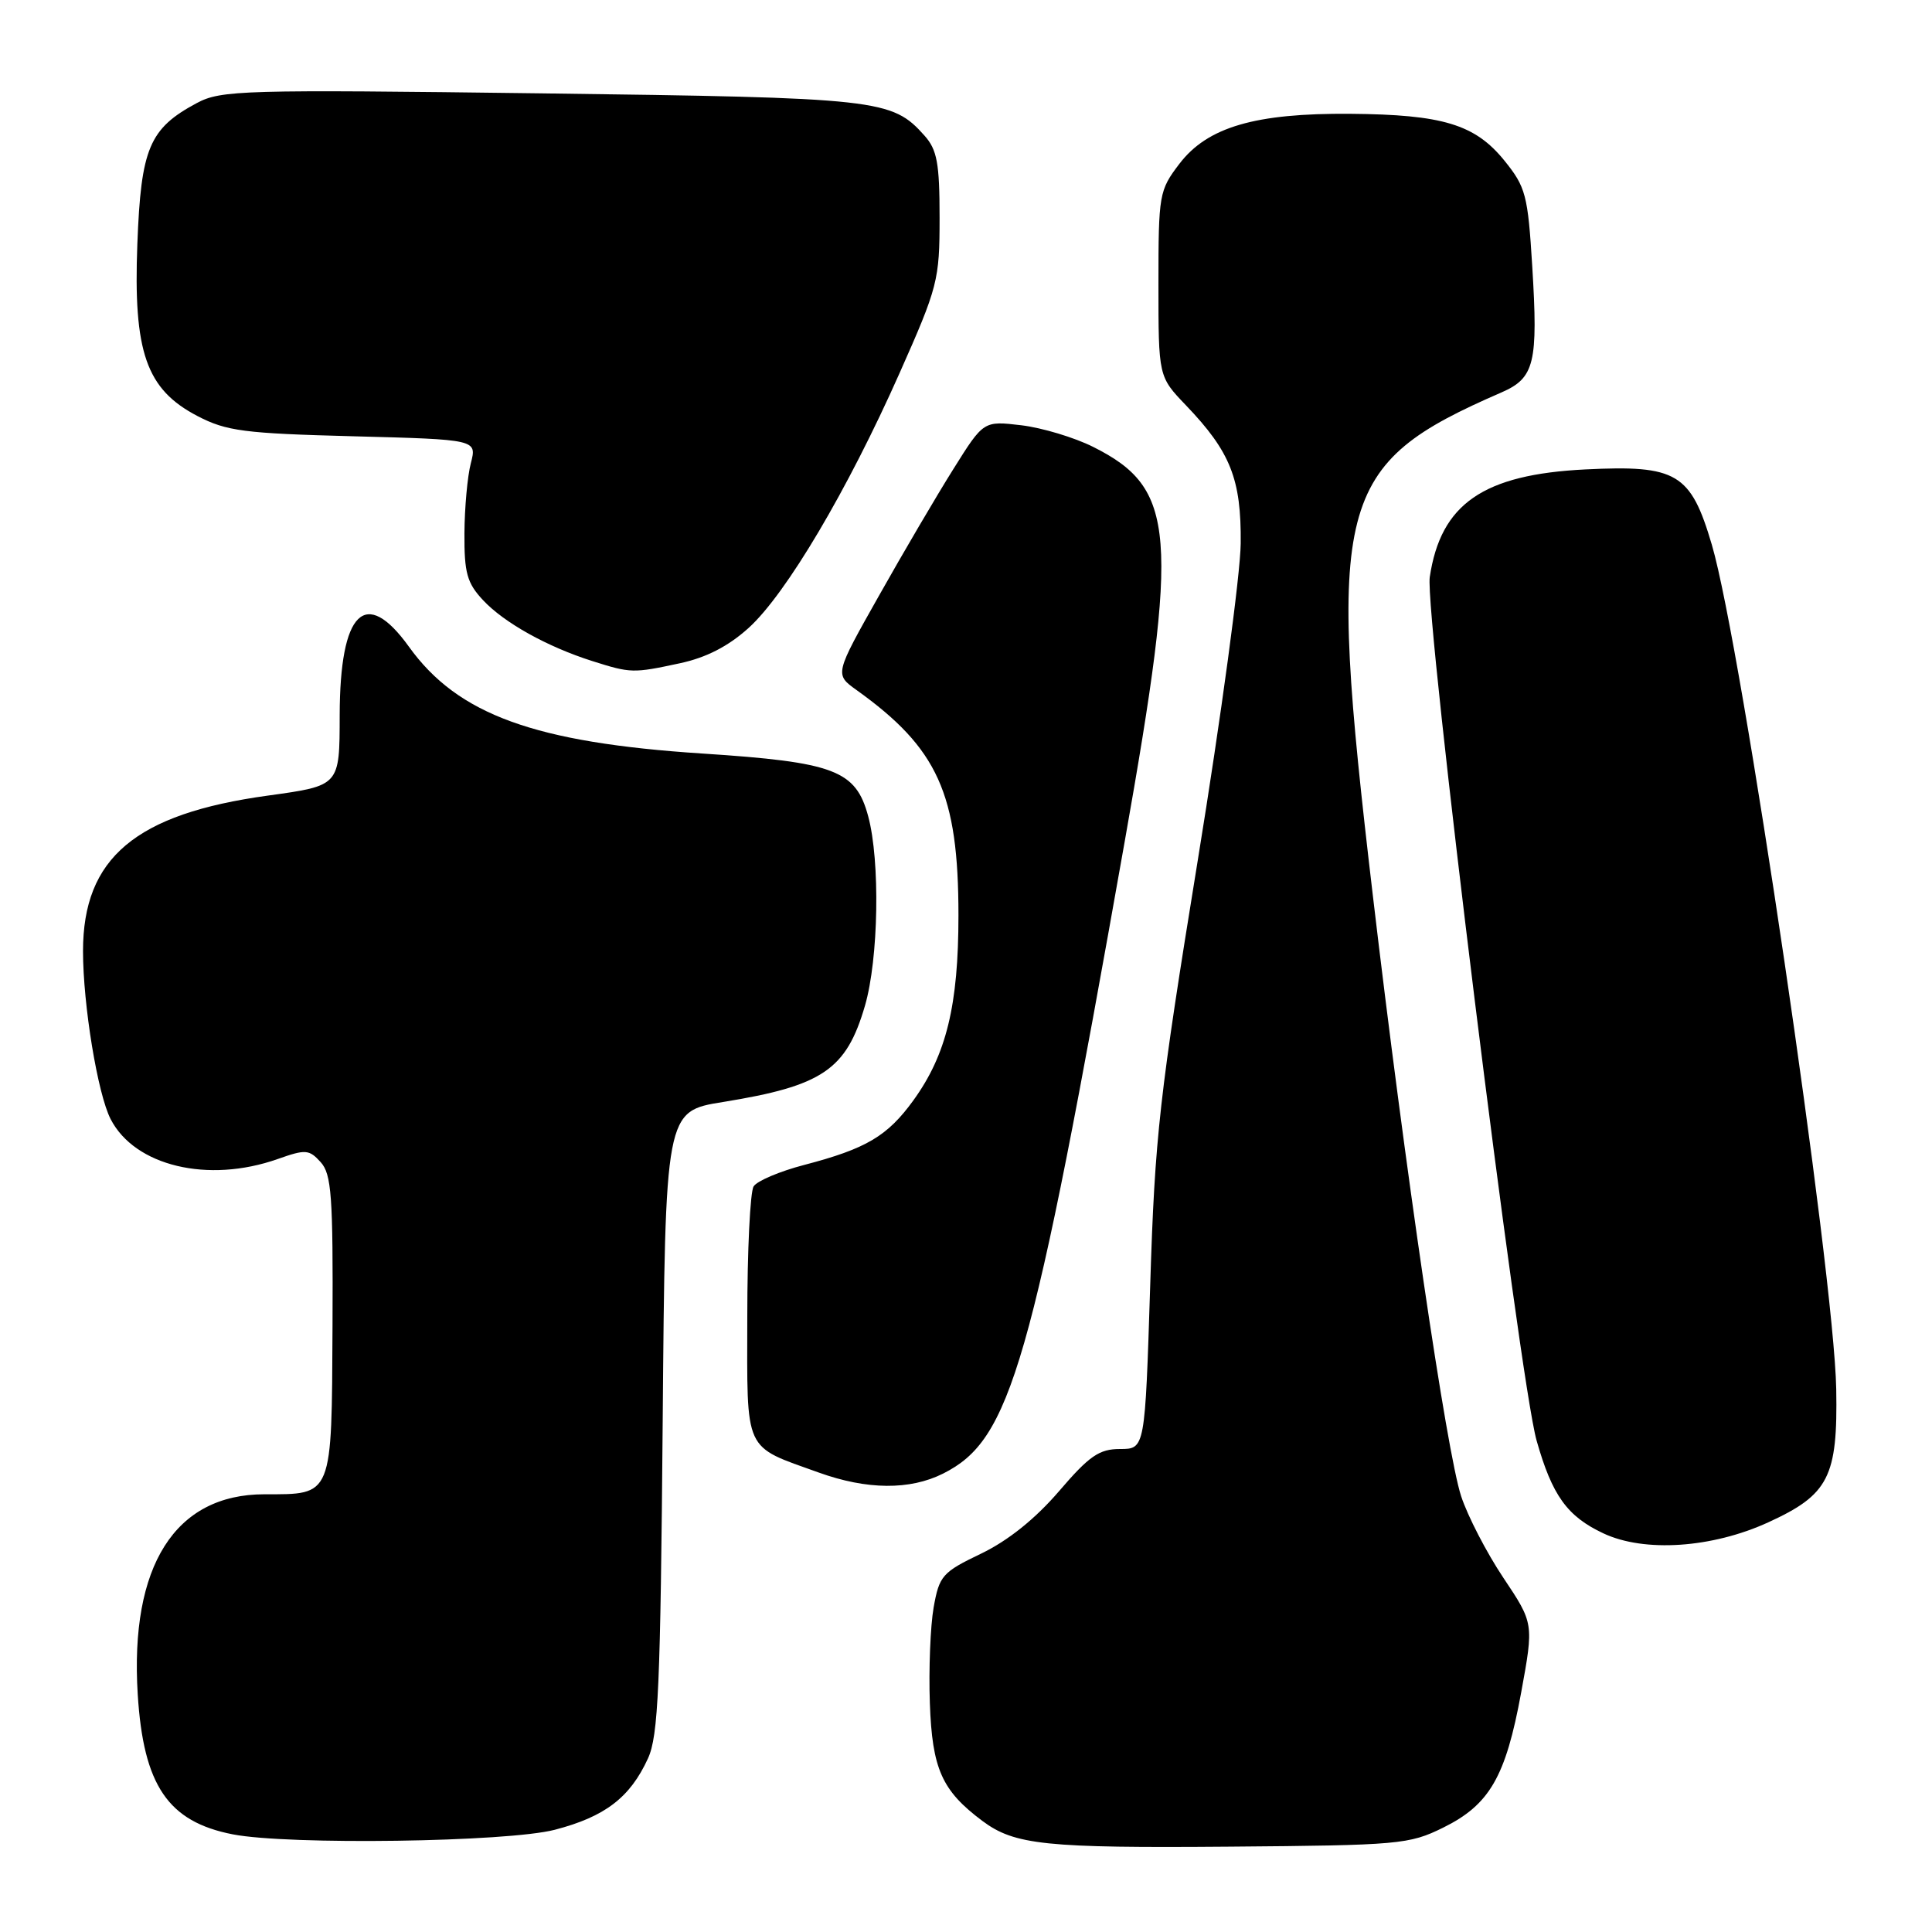 <?xml version="1.0" encoding="UTF-8" standalone="no"?>
<!DOCTYPE svg PUBLIC "-//W3C//DTD SVG 1.1//EN" "http://www.w3.org/Graphics/SVG/1.1/DTD/svg11.dtd" >
<svg xmlns="http://www.w3.org/2000/svg" xmlns:xlink="http://www.w3.org/1999/xlink" version="1.1" viewBox="0 0 256 256">
 <g >
 <path fill="currentColor"
d=" M 191.21 242.18 C 197.38 239.14 199.51 235.45 201.56 224.28 C 203.24 215.10 203.24 215.10 199.20 209.06 C 196.98 205.74 194.47 200.88 193.61 198.26 C 191.69 192.42 186.15 154.74 181.89 118.50 C 175.73 66.24 176.93 61.57 198.95 52.00 C 203.34 50.09 203.82 48.11 203.03 35.28 C 202.45 25.83 202.17 24.78 199.34 21.28 C 195.45 16.48 191.17 15.18 178.93 15.08 C 166.32 14.98 160.00 16.83 156.28 21.70 C 153.59 25.23 153.50 25.74 153.50 37.62 C 153.50 49.90 153.50 49.90 157.14 53.70 C 163.05 59.87 164.48 63.48 164.40 72.00 C 164.36 76.12 161.80 95.03 158.71 114.00 C 153.61 145.37 153.03 150.47 152.41 170.25 C 151.72 192.00 151.72 192.00 148.42 192.00 C 145.65 192.00 144.34 192.90 140.31 197.61 C 137.18 201.25 133.58 204.14 130.01 205.86 C 124.86 208.33 124.46 208.78 123.71 213.00 C 123.28 215.47 123.05 221.18 123.21 225.68 C 123.52 234.40 124.80 237.27 130.18 241.29 C 134.45 244.47 138.53 244.89 163.00 244.69 C 185.36 244.51 186.73 244.39 191.21 242.18 Z  M 73.53 242.45 C 80.17 240.72 83.49 238.18 85.86 233.00 C 87.23 230.01 87.52 223.50 87.81 188.37 C 88.15 147.25 88.15 147.25 95.80 146.02 C 108.99 143.89 112.14 141.75 114.61 133.27 C 116.42 127.05 116.64 114.09 115.04 108.16 C 113.40 102.06 110.59 100.99 93.11 99.85 C 70.84 98.40 60.66 94.70 54.19 85.70 C 48.41 77.66 45.04 80.98 45.01 94.77 C 45.00 104.15 45.04 104.10 35.50 105.42 C 17.95 107.83 11.00 113.68 11.00 126.03 C 11.00 133.14 12.94 144.96 14.66 148.29 C 17.86 154.51 27.57 156.83 36.79 153.58 C 40.49 152.27 40.96 152.30 42.49 153.99 C 43.93 155.58 44.14 158.48 44.06 175.66 C 43.95 198.49 44.14 198.00 35.03 198.00 C 23.19 198.00 17.19 207.48 18.25 224.51 C 19.00 236.58 22.27 241.39 30.84 243.06 C 38.24 244.50 67.25 244.09 73.53 242.45 Z  M 234.30 201.72 C 242.32 198.05 243.52 195.71 243.31 184.06 C 243.03 168.73 230.79 85.64 226.83 72.19 C 224.03 62.69 222.19 61.60 210.08 62.20 C 196.53 62.87 190.90 66.76 189.45 76.47 C 188.74 81.24 201.29 182.71 203.61 190.89 C 205.67 198.16 207.66 200.93 212.46 203.18 C 217.88 205.73 226.85 205.13 234.30 201.72 Z  M 124.98 195.25 C 133.95 190.74 136.66 181.32 149.03 111.50 C 156.28 70.59 155.82 64.72 144.86 59.22 C 142.37 57.97 138.08 56.68 135.33 56.35 C 130.33 55.76 130.33 55.76 126.34 62.13 C 124.14 65.63 119.70 73.19 116.47 78.93 C 110.59 89.35 110.59 89.35 113.49 91.43 C 124.27 99.15 127.00 105.17 127.00 121.29 C 127.00 133.21 125.40 139.76 121.03 145.80 C 117.59 150.55 114.78 152.21 106.56 154.36 C 103.33 155.20 100.31 156.48 99.86 157.20 C 99.40 157.91 99.02 165.70 99.02 174.51 C 99.00 192.69 98.45 191.51 108.49 195.12 C 114.88 197.42 120.57 197.47 124.98 195.25 Z  M 90.07 87.89 C 93.58 87.14 96.50 85.64 99.19 83.21 C 104.15 78.73 112.32 64.93 119.21 49.41 C 124.27 38.02 124.50 37.12 124.50 28.85 C 124.50 21.62 124.17 19.84 122.50 17.97 C 118.18 13.13 116.54 12.95 71.68 12.37 C 32.08 11.86 29.29 11.94 26.07 13.66 C 19.78 17.03 18.68 19.64 18.20 32.32 C 17.65 46.67 19.37 51.59 26.17 55.13 C 30.02 57.13 32.33 57.43 46.85 57.81 C 63.20 58.24 63.20 58.24 62.39 61.37 C 61.94 63.09 61.56 67.28 61.54 70.67 C 61.51 75.90 61.88 77.25 64.00 79.52 C 66.80 82.52 72.51 85.70 78.50 87.60 C 83.59 89.21 83.88 89.22 90.07 87.89 Z "/>
</g>
</svg>